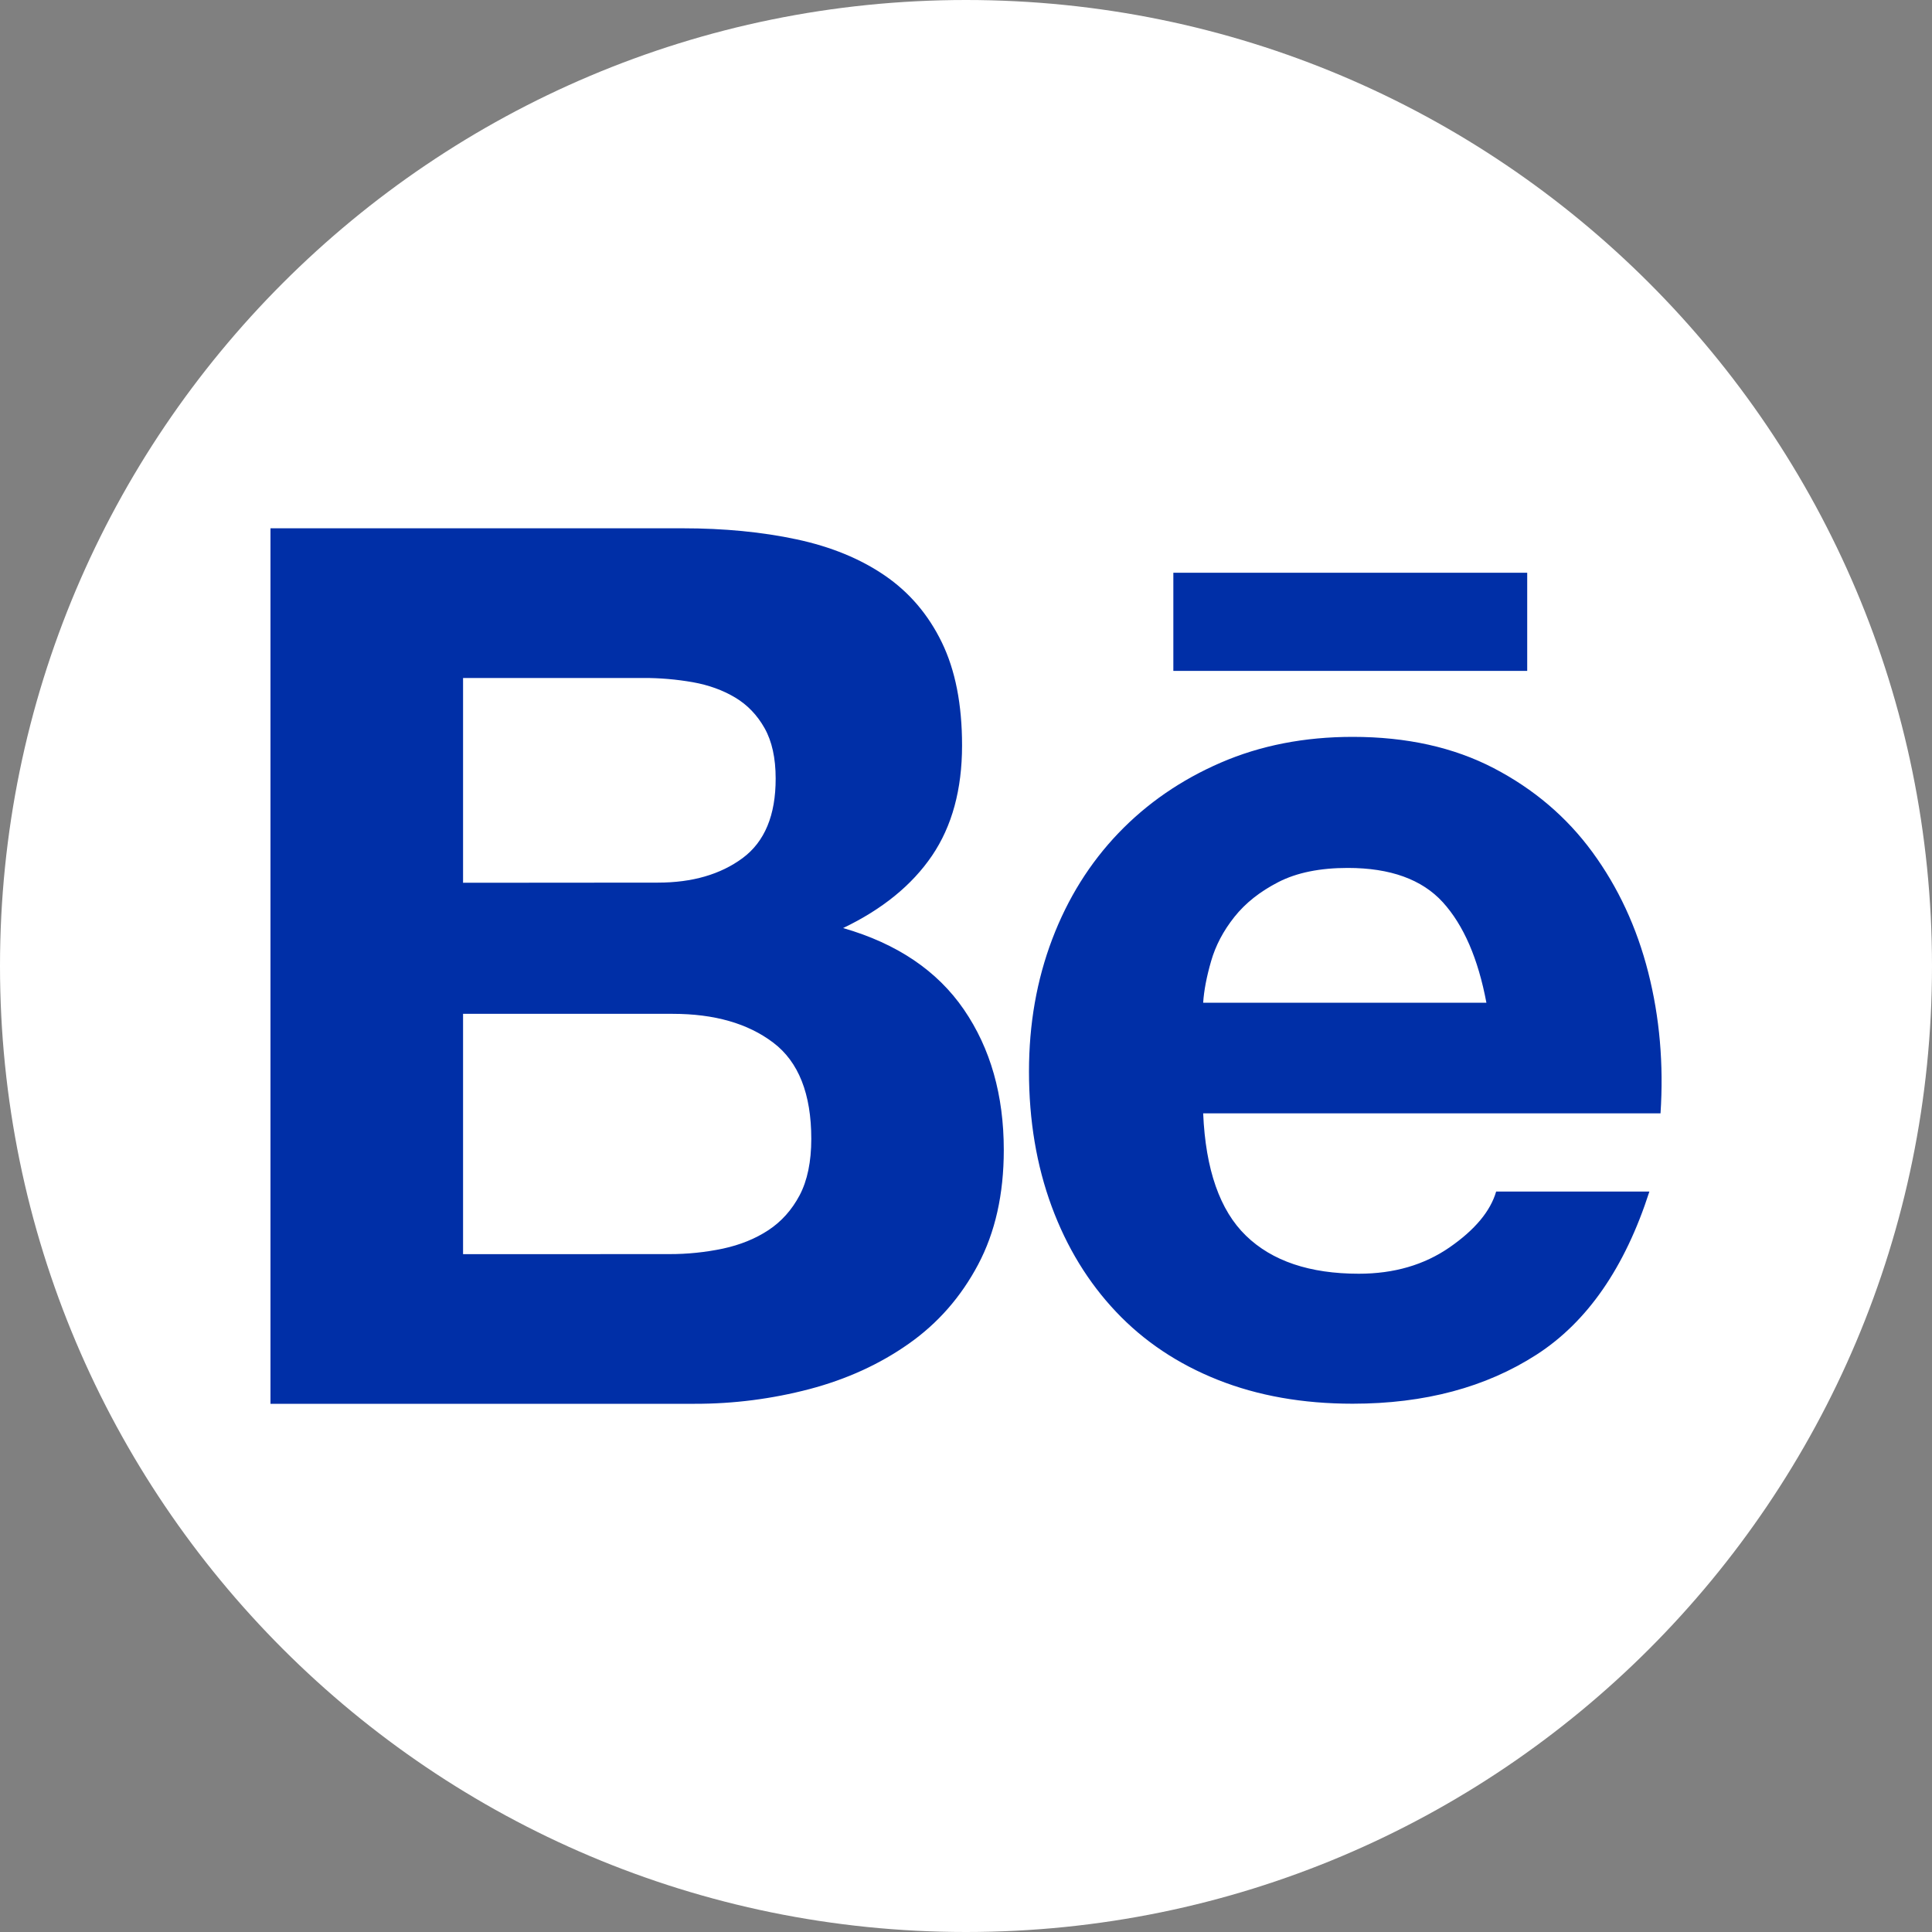 <svg width="2500" height="2500" viewBox="0 0 2500 2500" fill="none" xmlns="http://www.w3.org/2000/svg">
<rect x="0" y="0" width="2500" height="2500" fill="#808080" stroke="none"/>
<g clip-path="url(#clip0_709_352)">
<path d="M1250 2500C1940.36 2500 2500 1940.36 2500 1250C2500 559.644 1940.36 0 1250 0C559.644 0 0 559.644 0 1250C0 1940.36 559.644 2500 1250 2500Z" fill="white"/>
<path d="M883.1 683.6C937 683.6 986.2 688.4 1030.7 697.9C1075.2 707.4 1113.2 723 1144.9 744.7C1176.6 766.4 1201.2 795.2 1218.7 831.2C1236.2 867.2 1244.9 911.6 1244.9 964.5C1244.9 1021.6 1231.9 1069.2 1206 1107.3C1180.1 1145.4 1141.7 1176.6 1091 1200.9C1160.8 1221 1212.9 1256.2 1247.3 1306.4C1281.7 1356.6 1298.9 1417.2 1298.9 1488.1C1298.9 1545.2 1287.8 1594.7 1265.6 1636.5C1243.4 1678.3 1213.5 1712.4 1175.9 1738.8C1138.3 1765.3 1095.5 1784.8 1047.4 1797.5C999 1810.2 949.1 1816.6 899.1 1816.5H350V683.6H883.1ZM851.4 1142.1C895.8 1142.1 932.3 1131.5 960.9 1110.4C989.5 1089.2 1003.8 1054.9 1003.7 1007.3C1003.7 980.9 998.9 959.2 989.4 942.3C979.9 925.4 967.2 912.1 951.3 902.6C935.4 893.1 917.2 886.5 896.6 882.8C875.4 879.1 853.9 877.2 832.3 877.3H599.2V1142.3L851.4 1142.1ZM865.7 1622.8C889.2 1622.9 912.6 1620.5 935.5 1615.7C957.7 1610.9 977.3 1603 994.2 1591.9C1011.1 1580.8 1024.6 1565.7 1034.7 1546.7C1044.7 1527.7 1049.8 1503.3 1049.8 1473.7C1049.8 1415.6 1033.4 1374 1000.6 1349.2C967.8 1324.3 924.4 1311.9 870.5 1311.9H599.2V1622.9L865.7 1622.8ZM1612.3 1599C1646.1 1631.8 1694.8 1648.2 1758.3 1648.2C1803.8 1648.2 1842.9 1636.8 1875.7 1614.1C1908.5 1591.4 1928.6 1567.3 1936 1541.9H2134.3C2102.6 1640.3 2053.9 1710.6 1988.3 1752.9C1922.7 1795.2 1843.4 1816.4 1750.3 1816.4C1685.8 1816.4 1627.6 1806.1 1575.8 1785.5C1524 1764.9 1480.1 1735.5 1444.1 1697.4C1408.1 1659.3 1380.3 1613.9 1360.8 1561C1341.3 1508.1 1331.5 1449.9 1331.5 1386.5C1331.5 1325.2 1341.5 1268.1 1361.6 1215.2C1381.7 1162.3 1410.3 1116.6 1447.3 1078C1484.3 1039.4 1528.5 1009 1579.8 986.8C1631.1 964.6 1688 953.5 1750.4 953.5C1820.2 953.5 1881 967 1932.9 994C1984.7 1021 2027.3 1057.2 2060.6 1102.7C2093.9 1148.2 2118 1200 2132.8 1258.2C2147.6 1316.4 2152.9 1377.2 2148.7 1440.7H1556.9C1560 1513.4 1578.5 1566.3 1612.3 1599ZM1867 1167.5C1840 1137.9 1799 1123.1 1744 1123.1C1708 1123.1 1678.1 1129.2 1654.4 1141.3C1630.6 1153.5 1611.6 1168.5 1597.3 1186.5C1583 1204.5 1573 1223.5 1567.2 1243.6C1561.4 1263.7 1557.9 1281.7 1556.9 1297.5H1923.4C1912.7 1240.5 1893.9 1197.1 1867 1167.5ZM1518.3 741.1H1976.2V868.1H1518.3V741.1Z" fill="#002FA7"/>
</g>
<defs>
<clipPath id="clip0_709_352">
<rect width="2500" height="2500" fill="white"/>
</clipPath>
</defs>
</svg>
